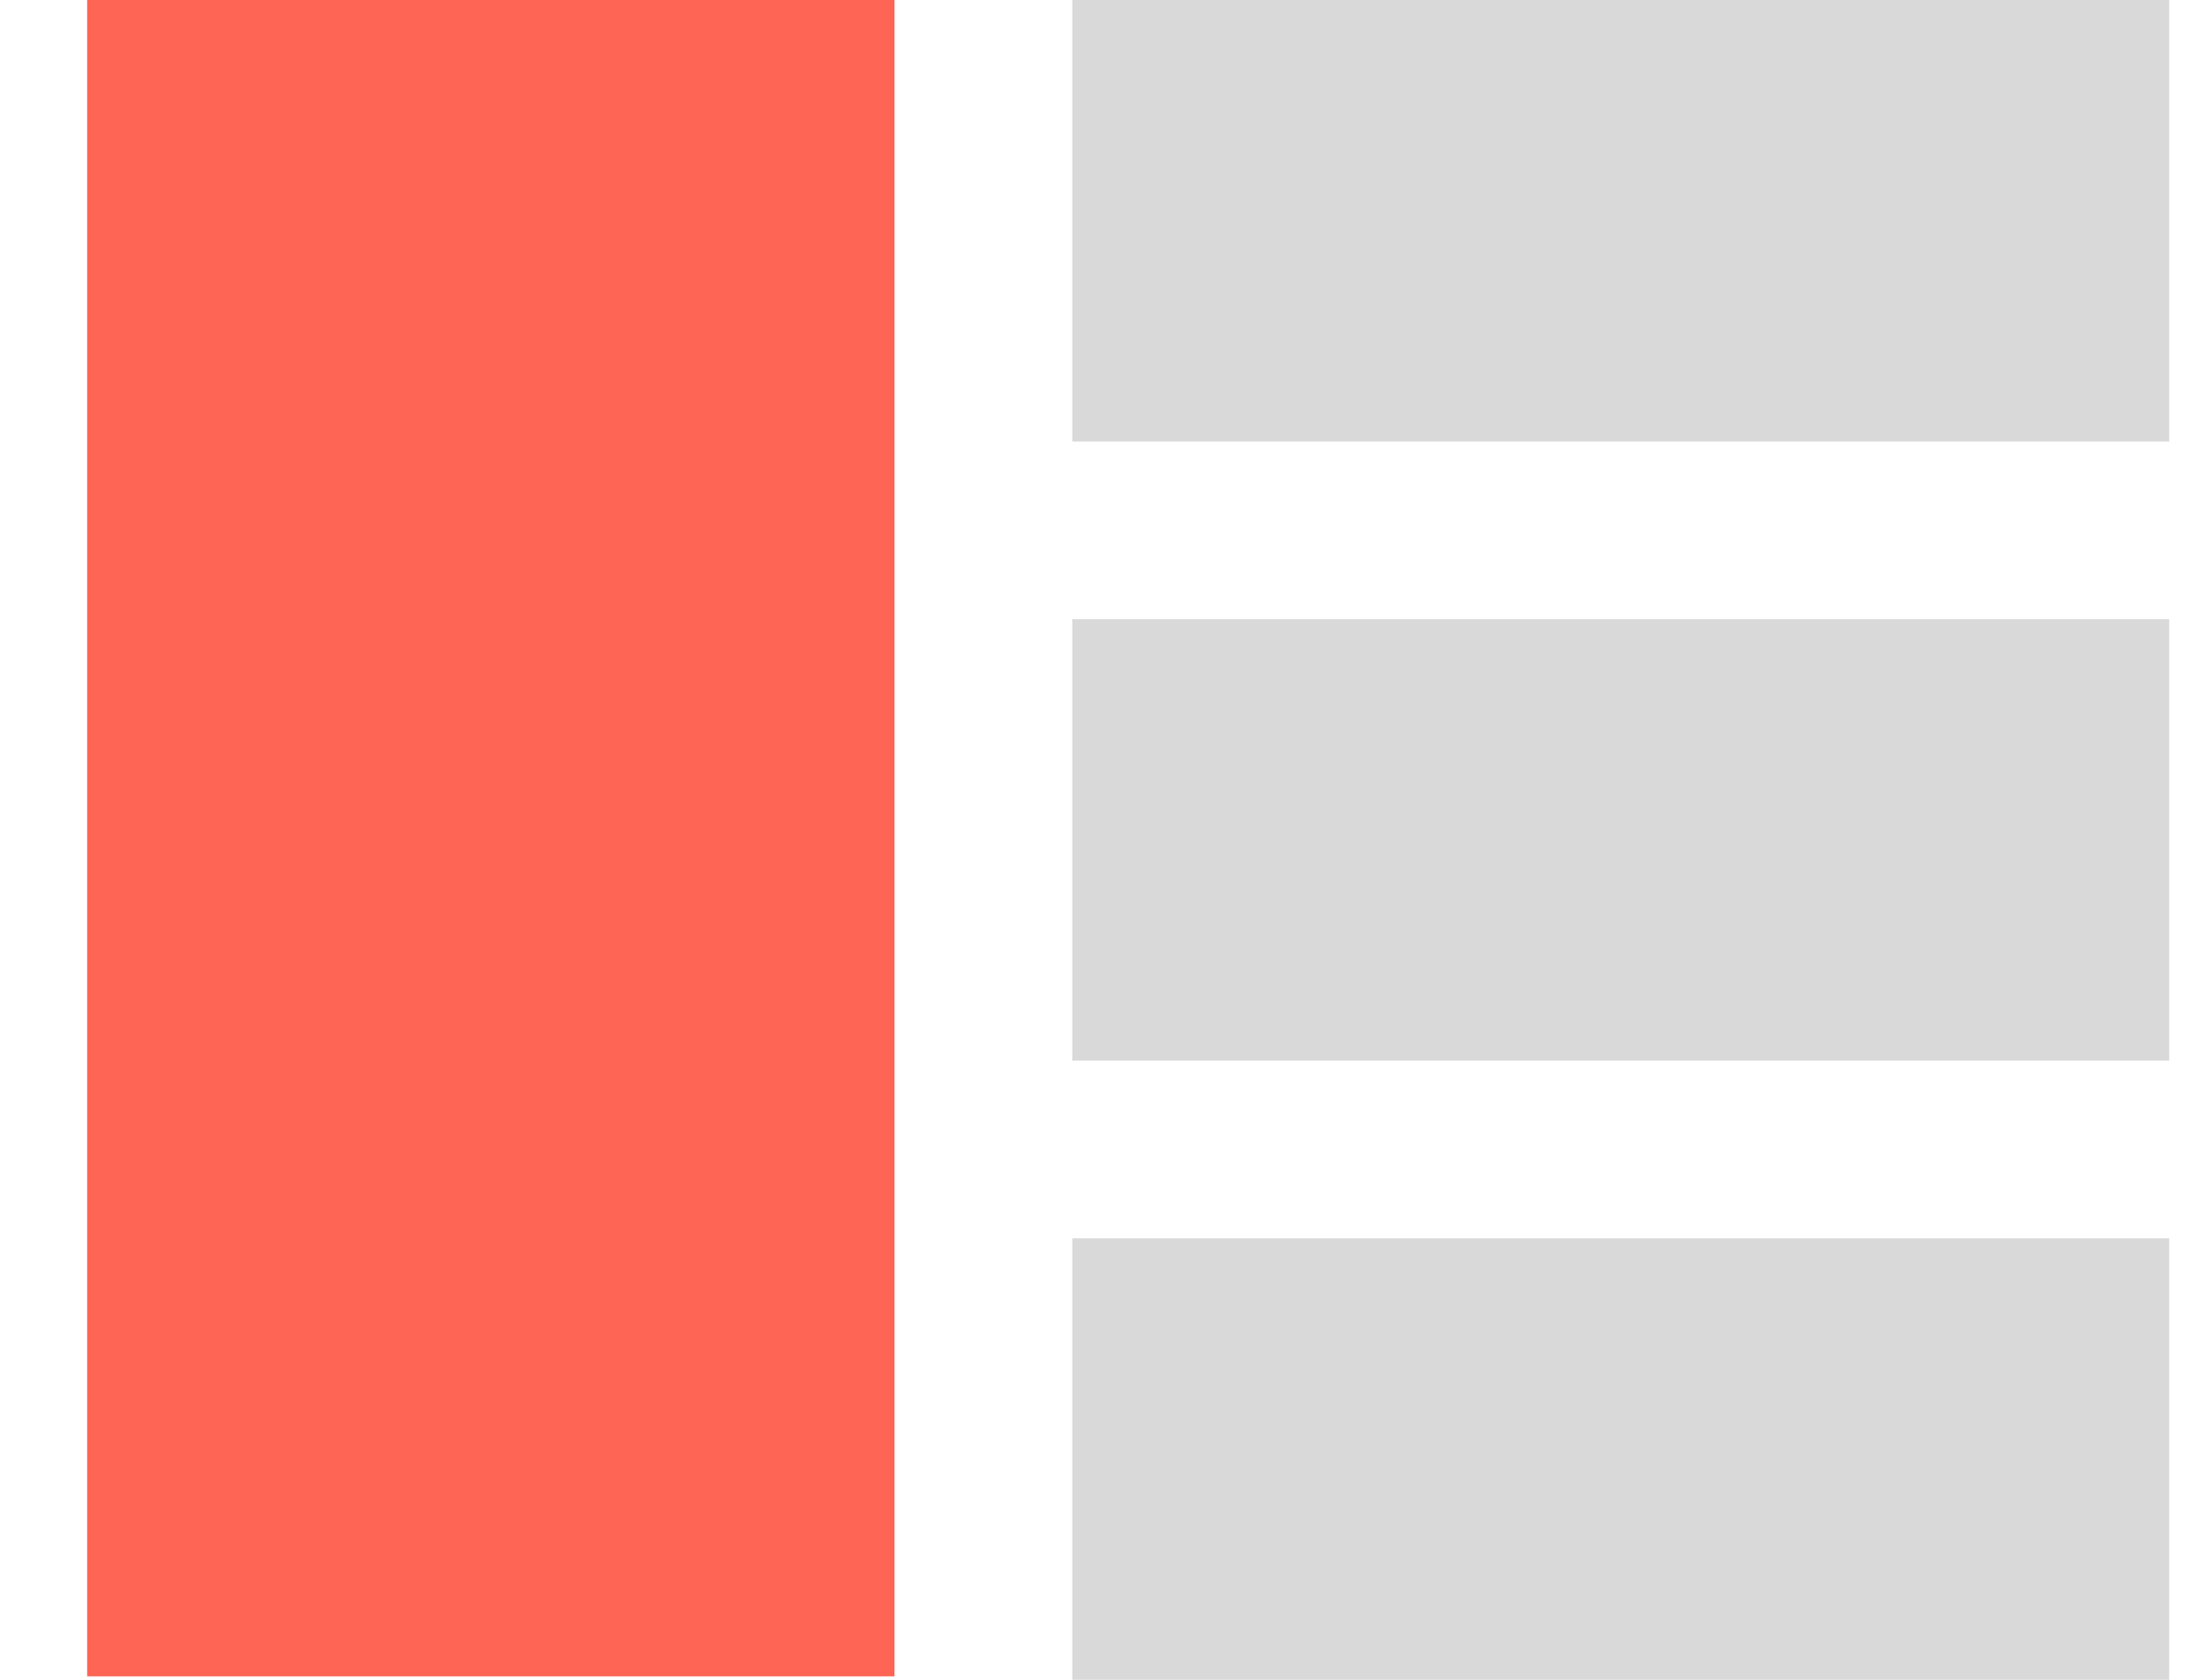 <svg width="21" height="16" viewBox="0 0 21 16" fill="none" xmlns="http://www.w3.org/2000/svg">
<path d="M0.83 0H8.519V15.967H0.83V0Z" fill="#FF6554"/>
<path d="M10.212 0H20.659V4.205H10.212V0Z" fill="#D9D9D9"/>
<path d="M10.212 5.898H20.659V10.102H10.212V5.898Z" fill="#D9D9D9"/>
<path d="M10.212 11.795H20.659V16H10.212V11.795Z" fill="#D9D9D9"/>
</svg>

